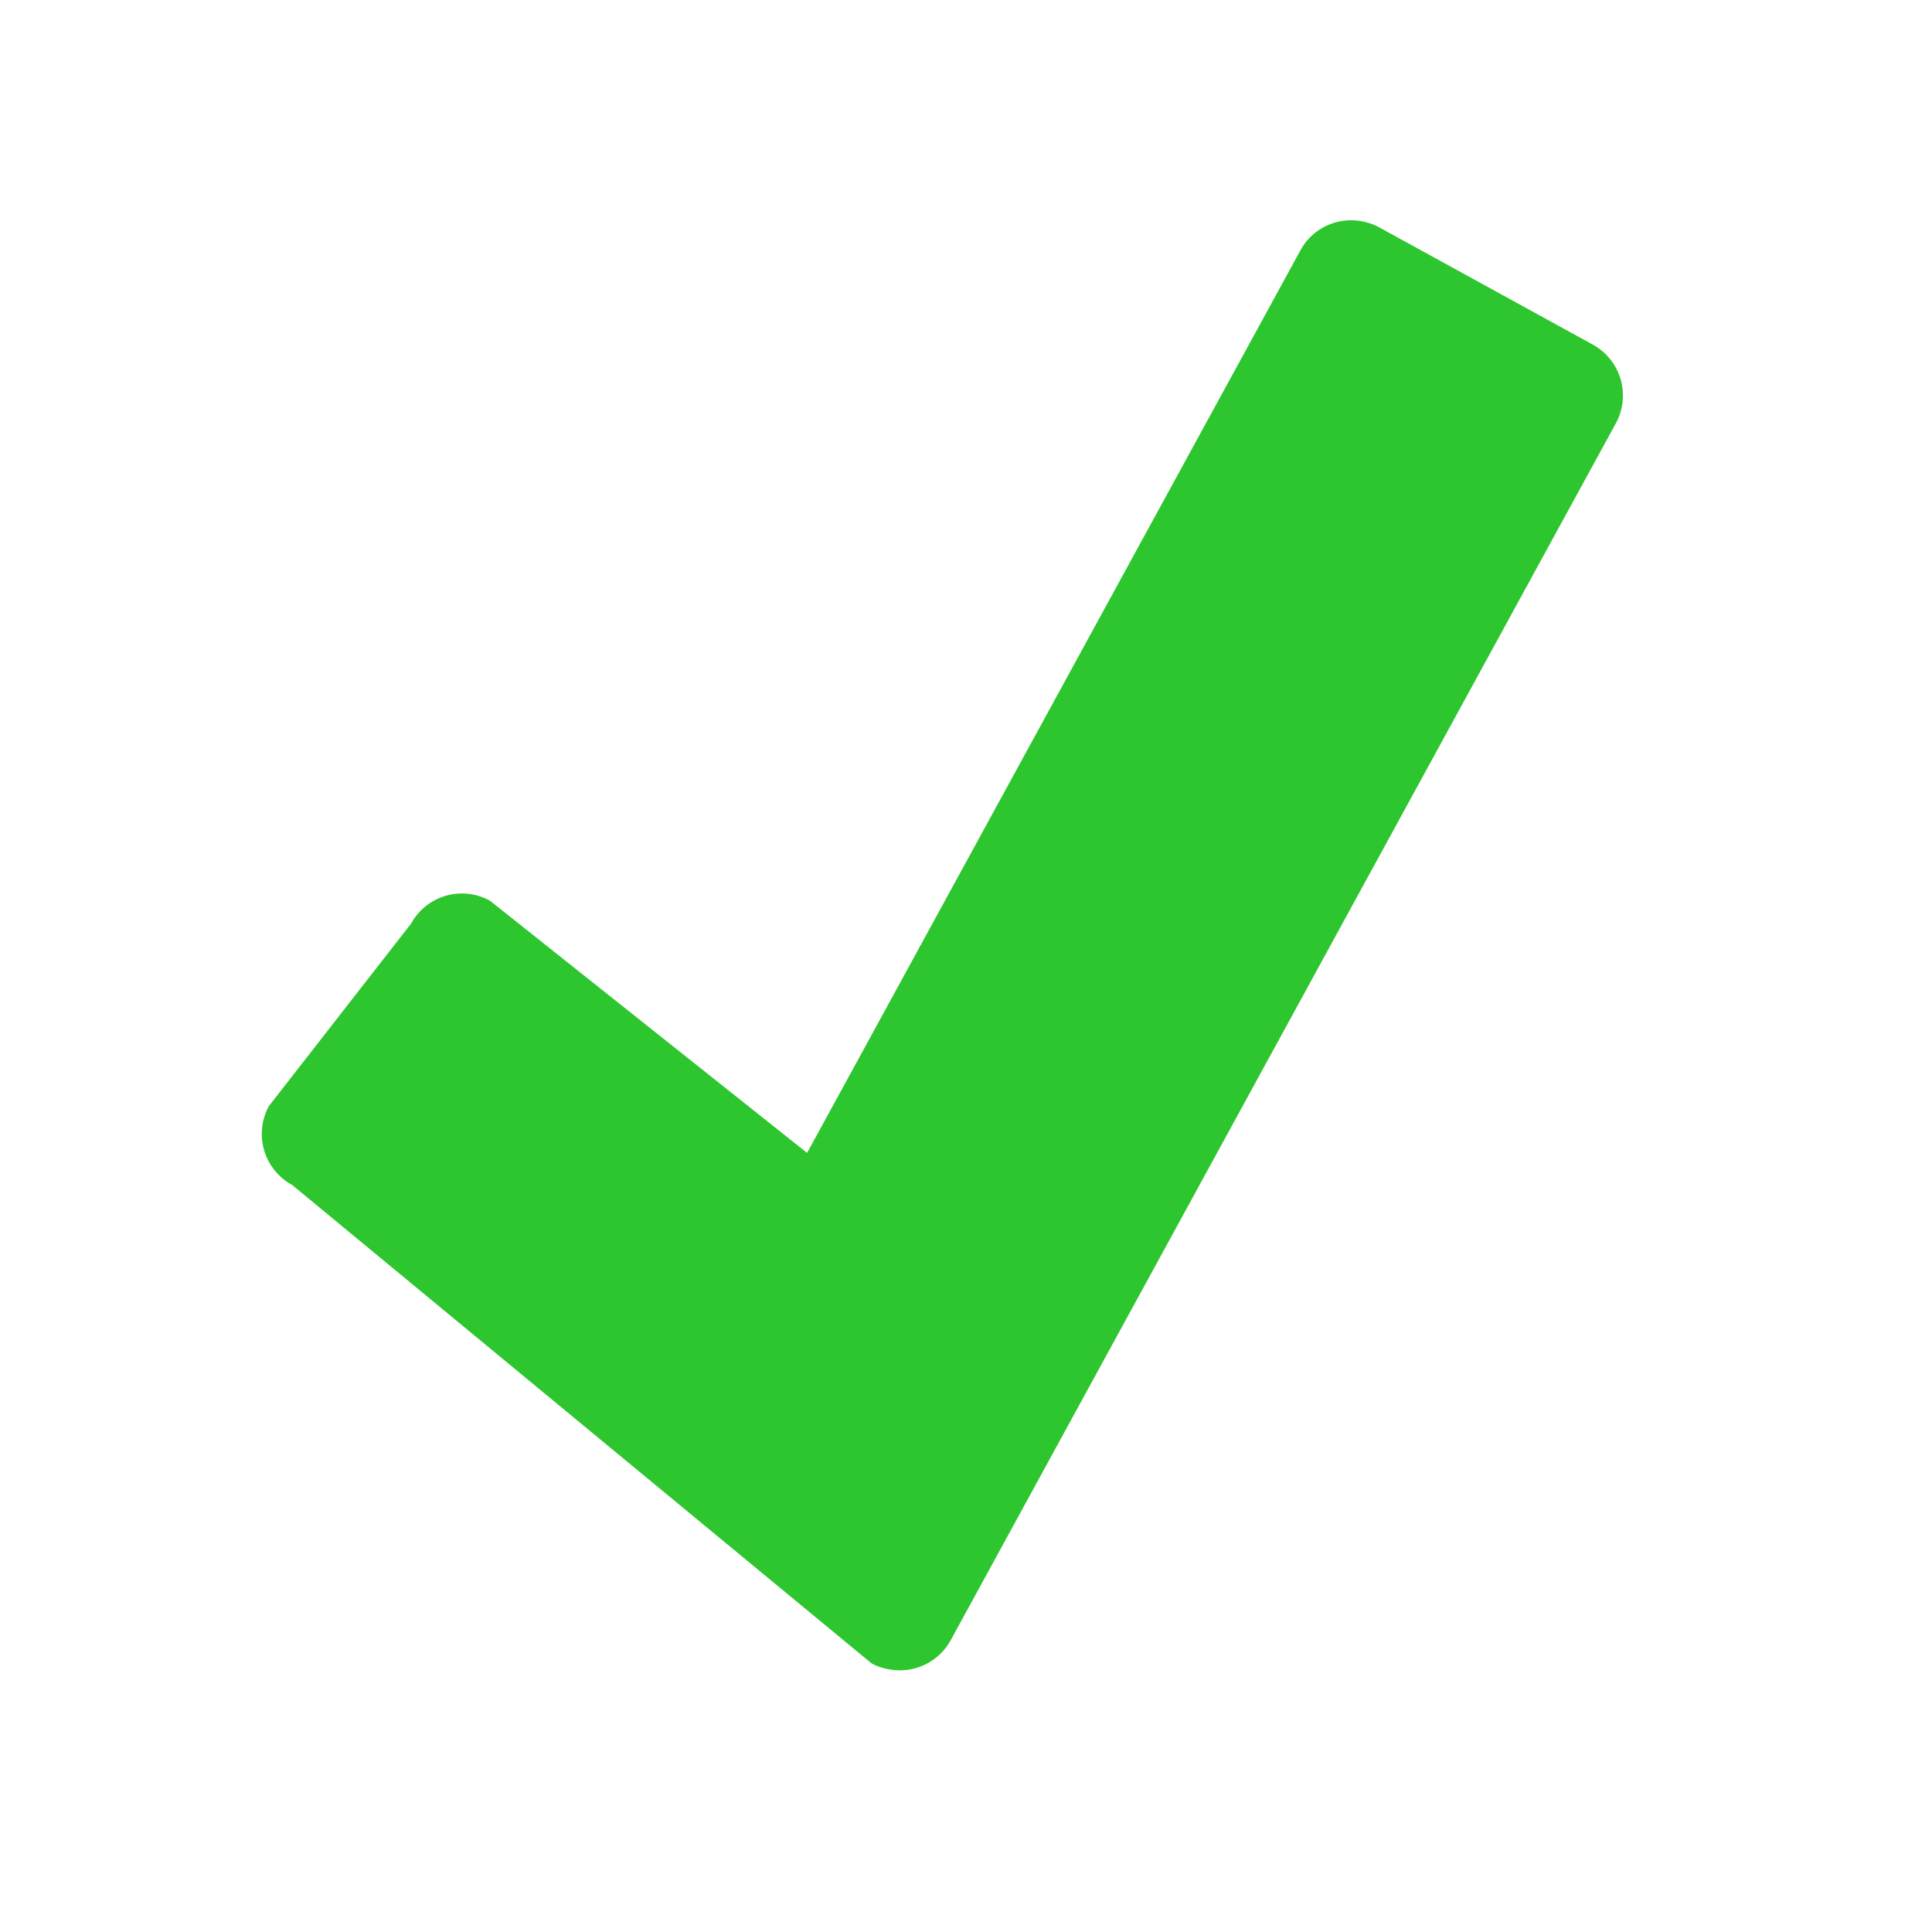 <svg xmlns="http://www.w3.org/2000/svg" width="48" height="48">
    <path style="marker:none"
          d="M-73.882-4.63a1.366 1.366 0 00-1.47.38l-16.383 18.116-5.93-7.578a1.376 1.376 0 00-1.948.09l-4.295 3.43a1.38 1.38 0 00.1 1.95s10.729 14.248 10.743 14.26c.133.12.283.2.44.26a1.376 1.376 0 001.511-.36L-69.02 1.487a1.38 1.38 0 00-.1-1.951l-4.282-3.886a1.414 1.414 0 00-.48-.28z"
          fill="#2DC62E"
          transform="rotate(-13.464 21.942 -469.818) scale(1.046)"/>
</svg>